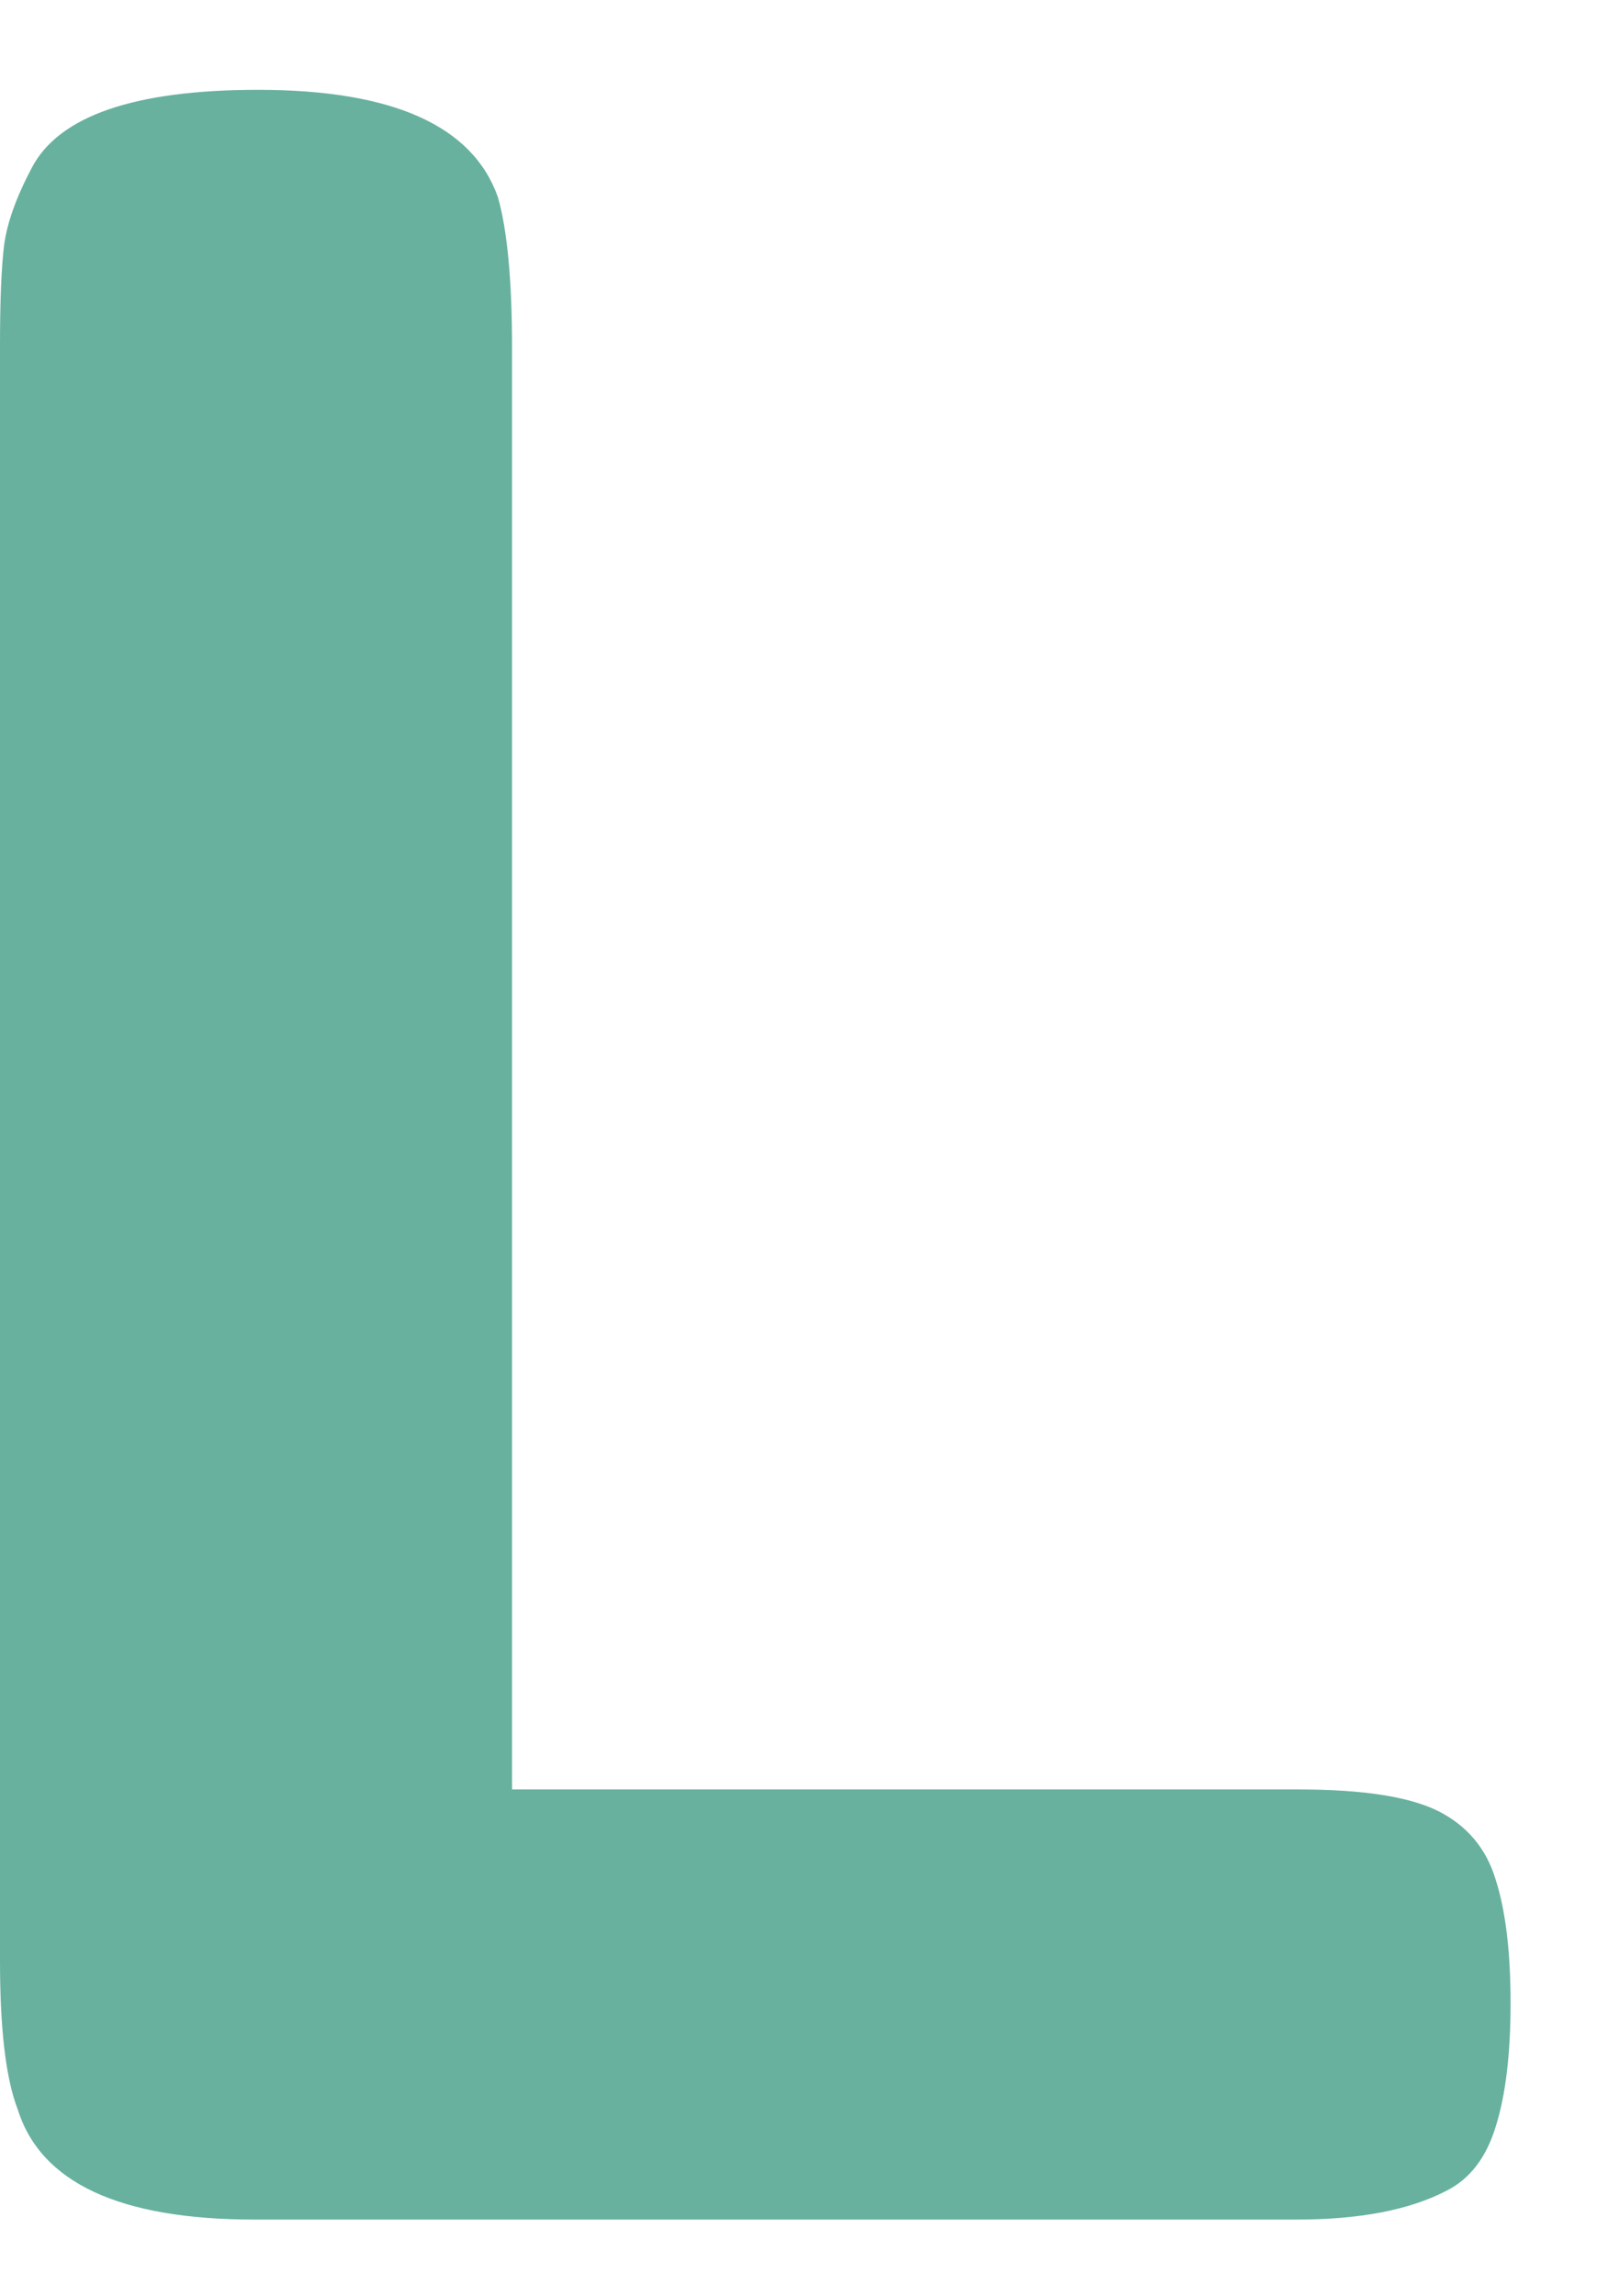 <svg width="16" height="23" viewBox="0 0 16 23" fill="none" xmlns="http://www.w3.org/2000/svg">
<path d="M5.13 17.927H13.016C13.655 17.927 14.121 18 14.41 18.144C14.698 18.29 14.891 18.518 14.985 18.831C15.084 19.14 15.134 19.551 15.134 20.068C15.134 20.581 15.084 20.992 14.985 21.305C14.891 21.614 14.728 21.826 14.498 21.944C14.127 22.139 13.625 22.236 12.989 22.236H2.552C1.198 22.236 0.406 21.867 0.176 21.128C0.058 20.821 0 20.326 0 19.646V3.456C0 3.012 0.014 2.679 0.041 2.457C0.071 2.231 0.164 1.973 0.318 1.682C0.589 1.162 1.344 0.9 2.586 0.9C3.934 0.9 4.735 1.259 4.988 1.974C5.083 2.306 5.13 2.81 5.13 3.49V17.927Z" fill="#68B19F"/>
</svg>
